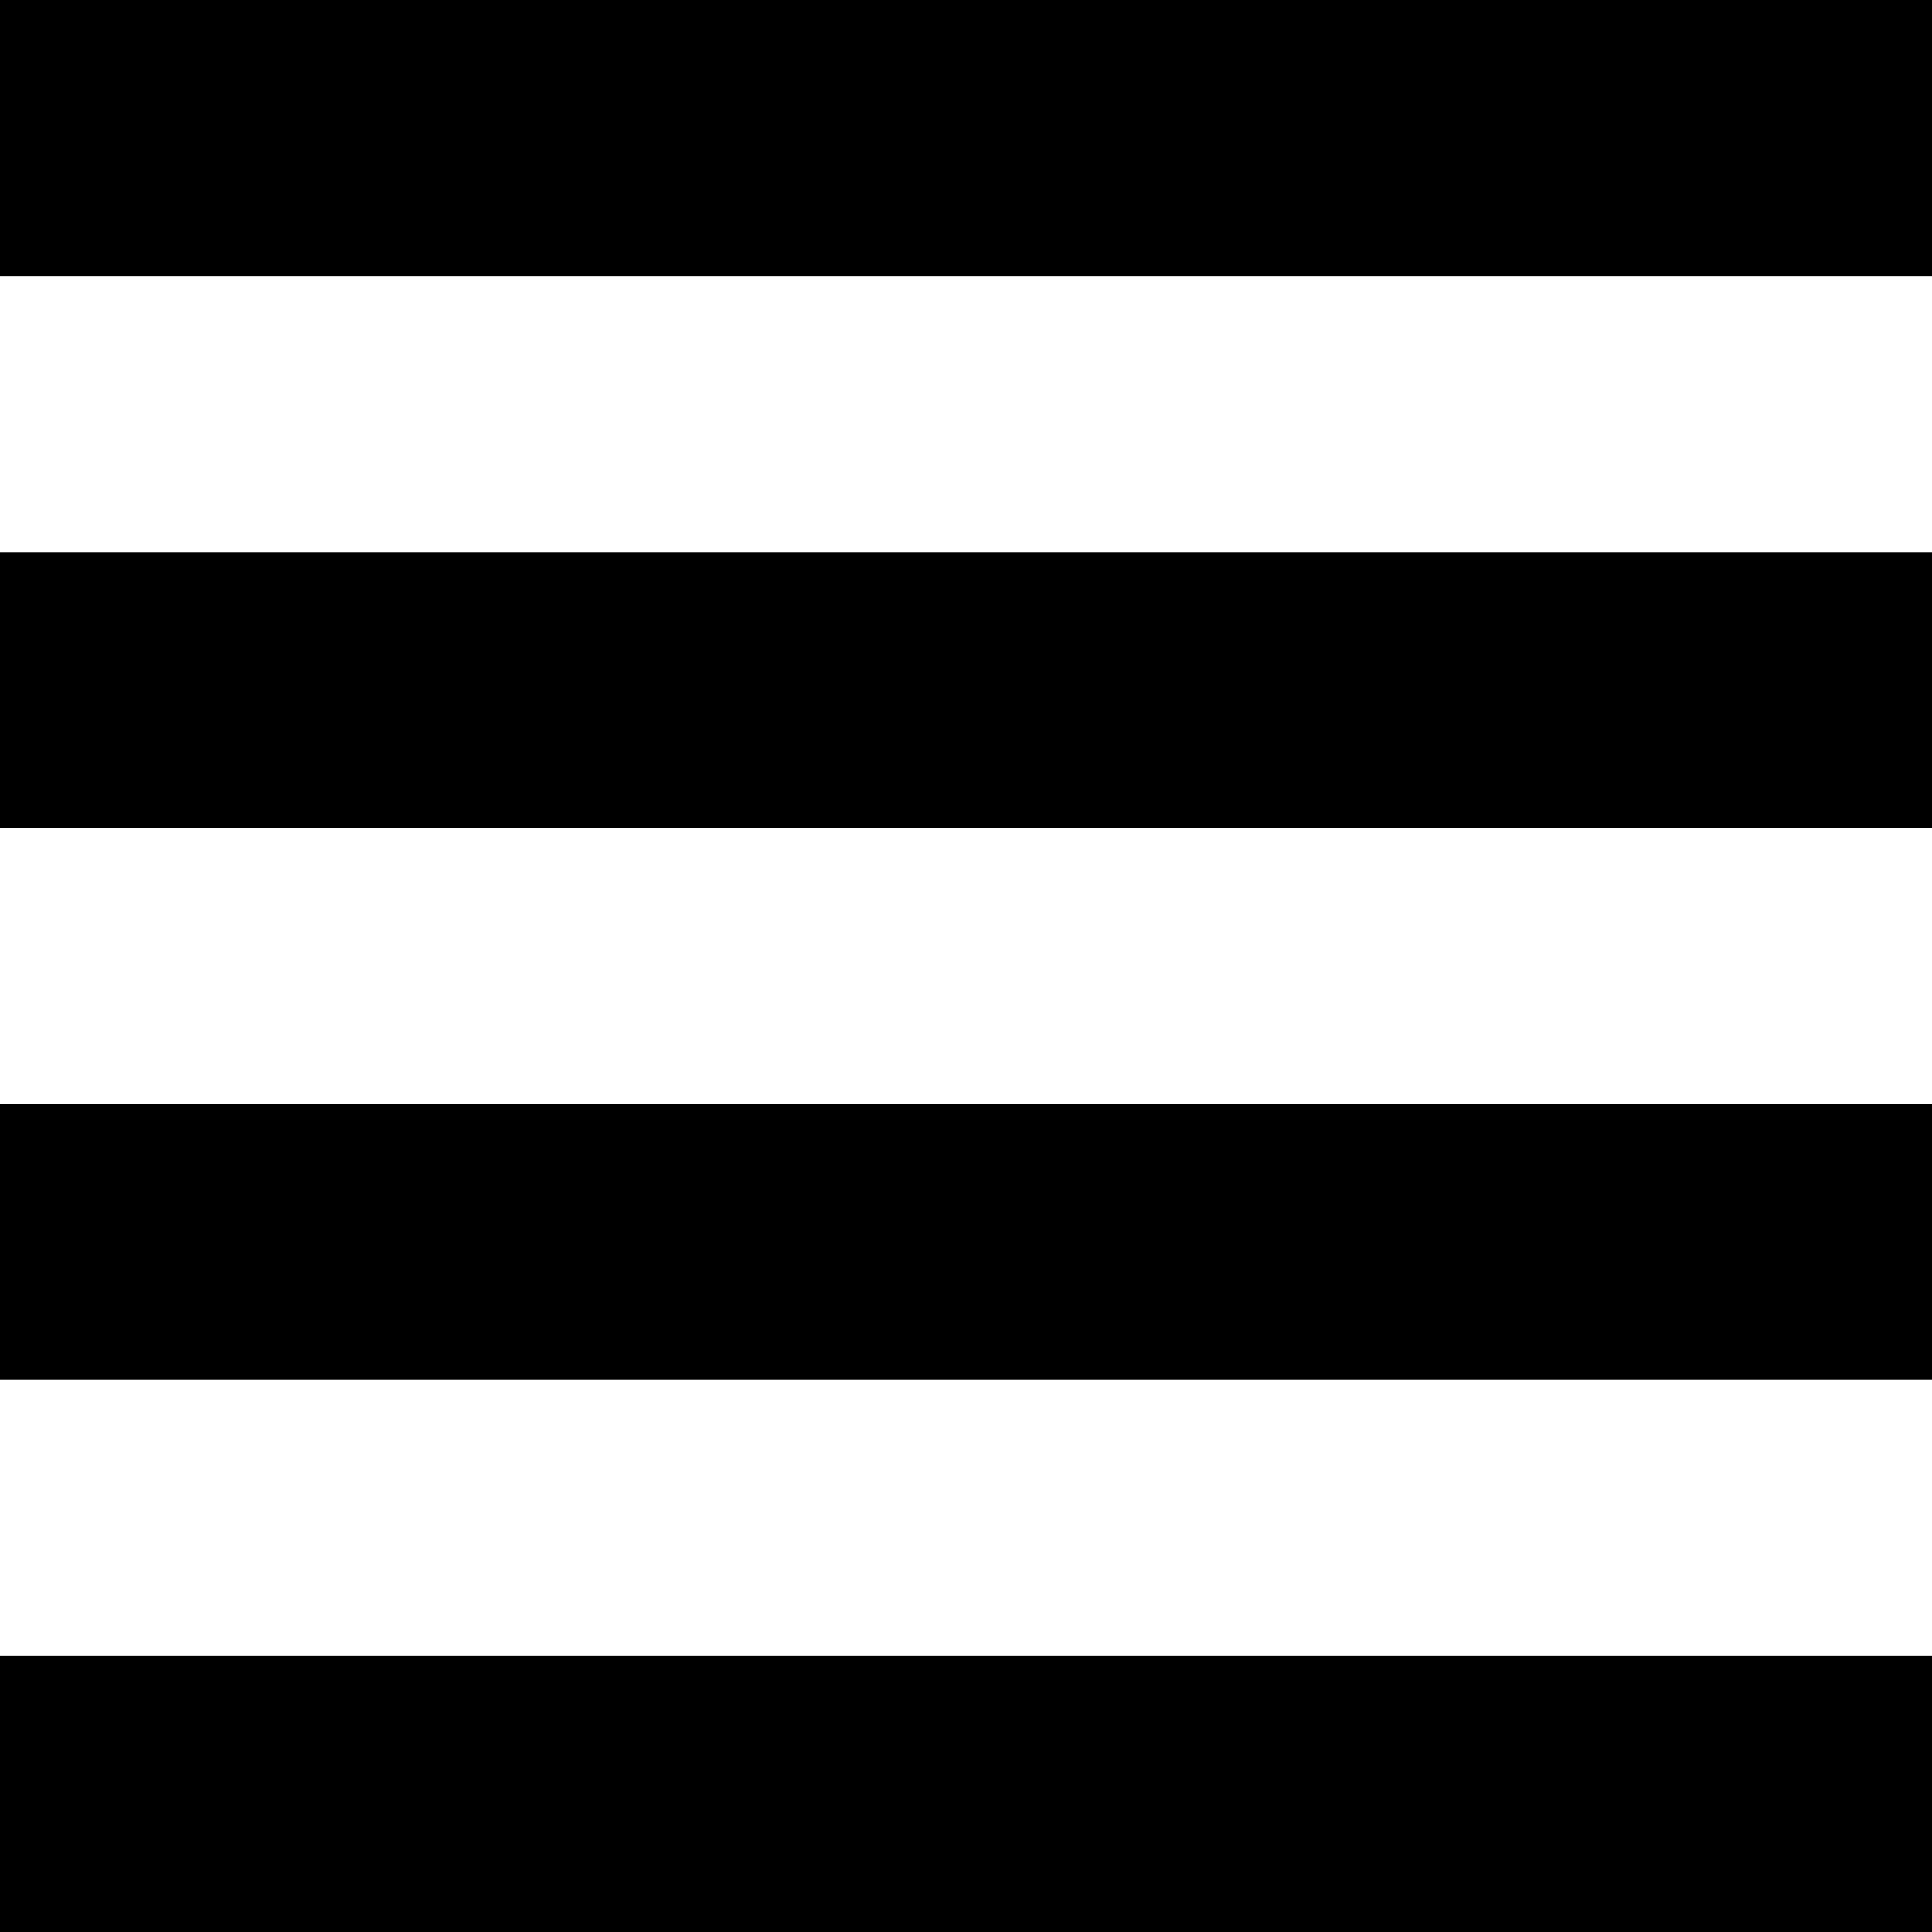 <svg xmlns="http://www.w3.org/2000/svg" viewBox="0 0 512 512">
  <path d="M 512 0 L 0 0 L 512 0 L 0 0 L 0 73.143 L 0 73.143 L 512 73.143 L 512 73.143 L 512 0 L 512 0 Z M 512 292.571 L 0 292.571 L 512 292.571 L 0 292.571 L 0 365.714 L 0 365.714 L 512 365.714 L 512 365.714 L 512 292.571 L 512 292.571 Z M 0 146.286 L 0 219.429 L 0 146.286 L 0 219.429 L 512 219.429 L 512 219.429 L 512 146.286 L 512 146.286 L 0 146.286 L 0 146.286 Z M 512 438.857 L 0 438.857 L 512 438.857 L 0 438.857 L 0 512 L 0 512 L 512 512 L 512 512 L 512 438.857 L 512 438.857 Z" />
</svg>